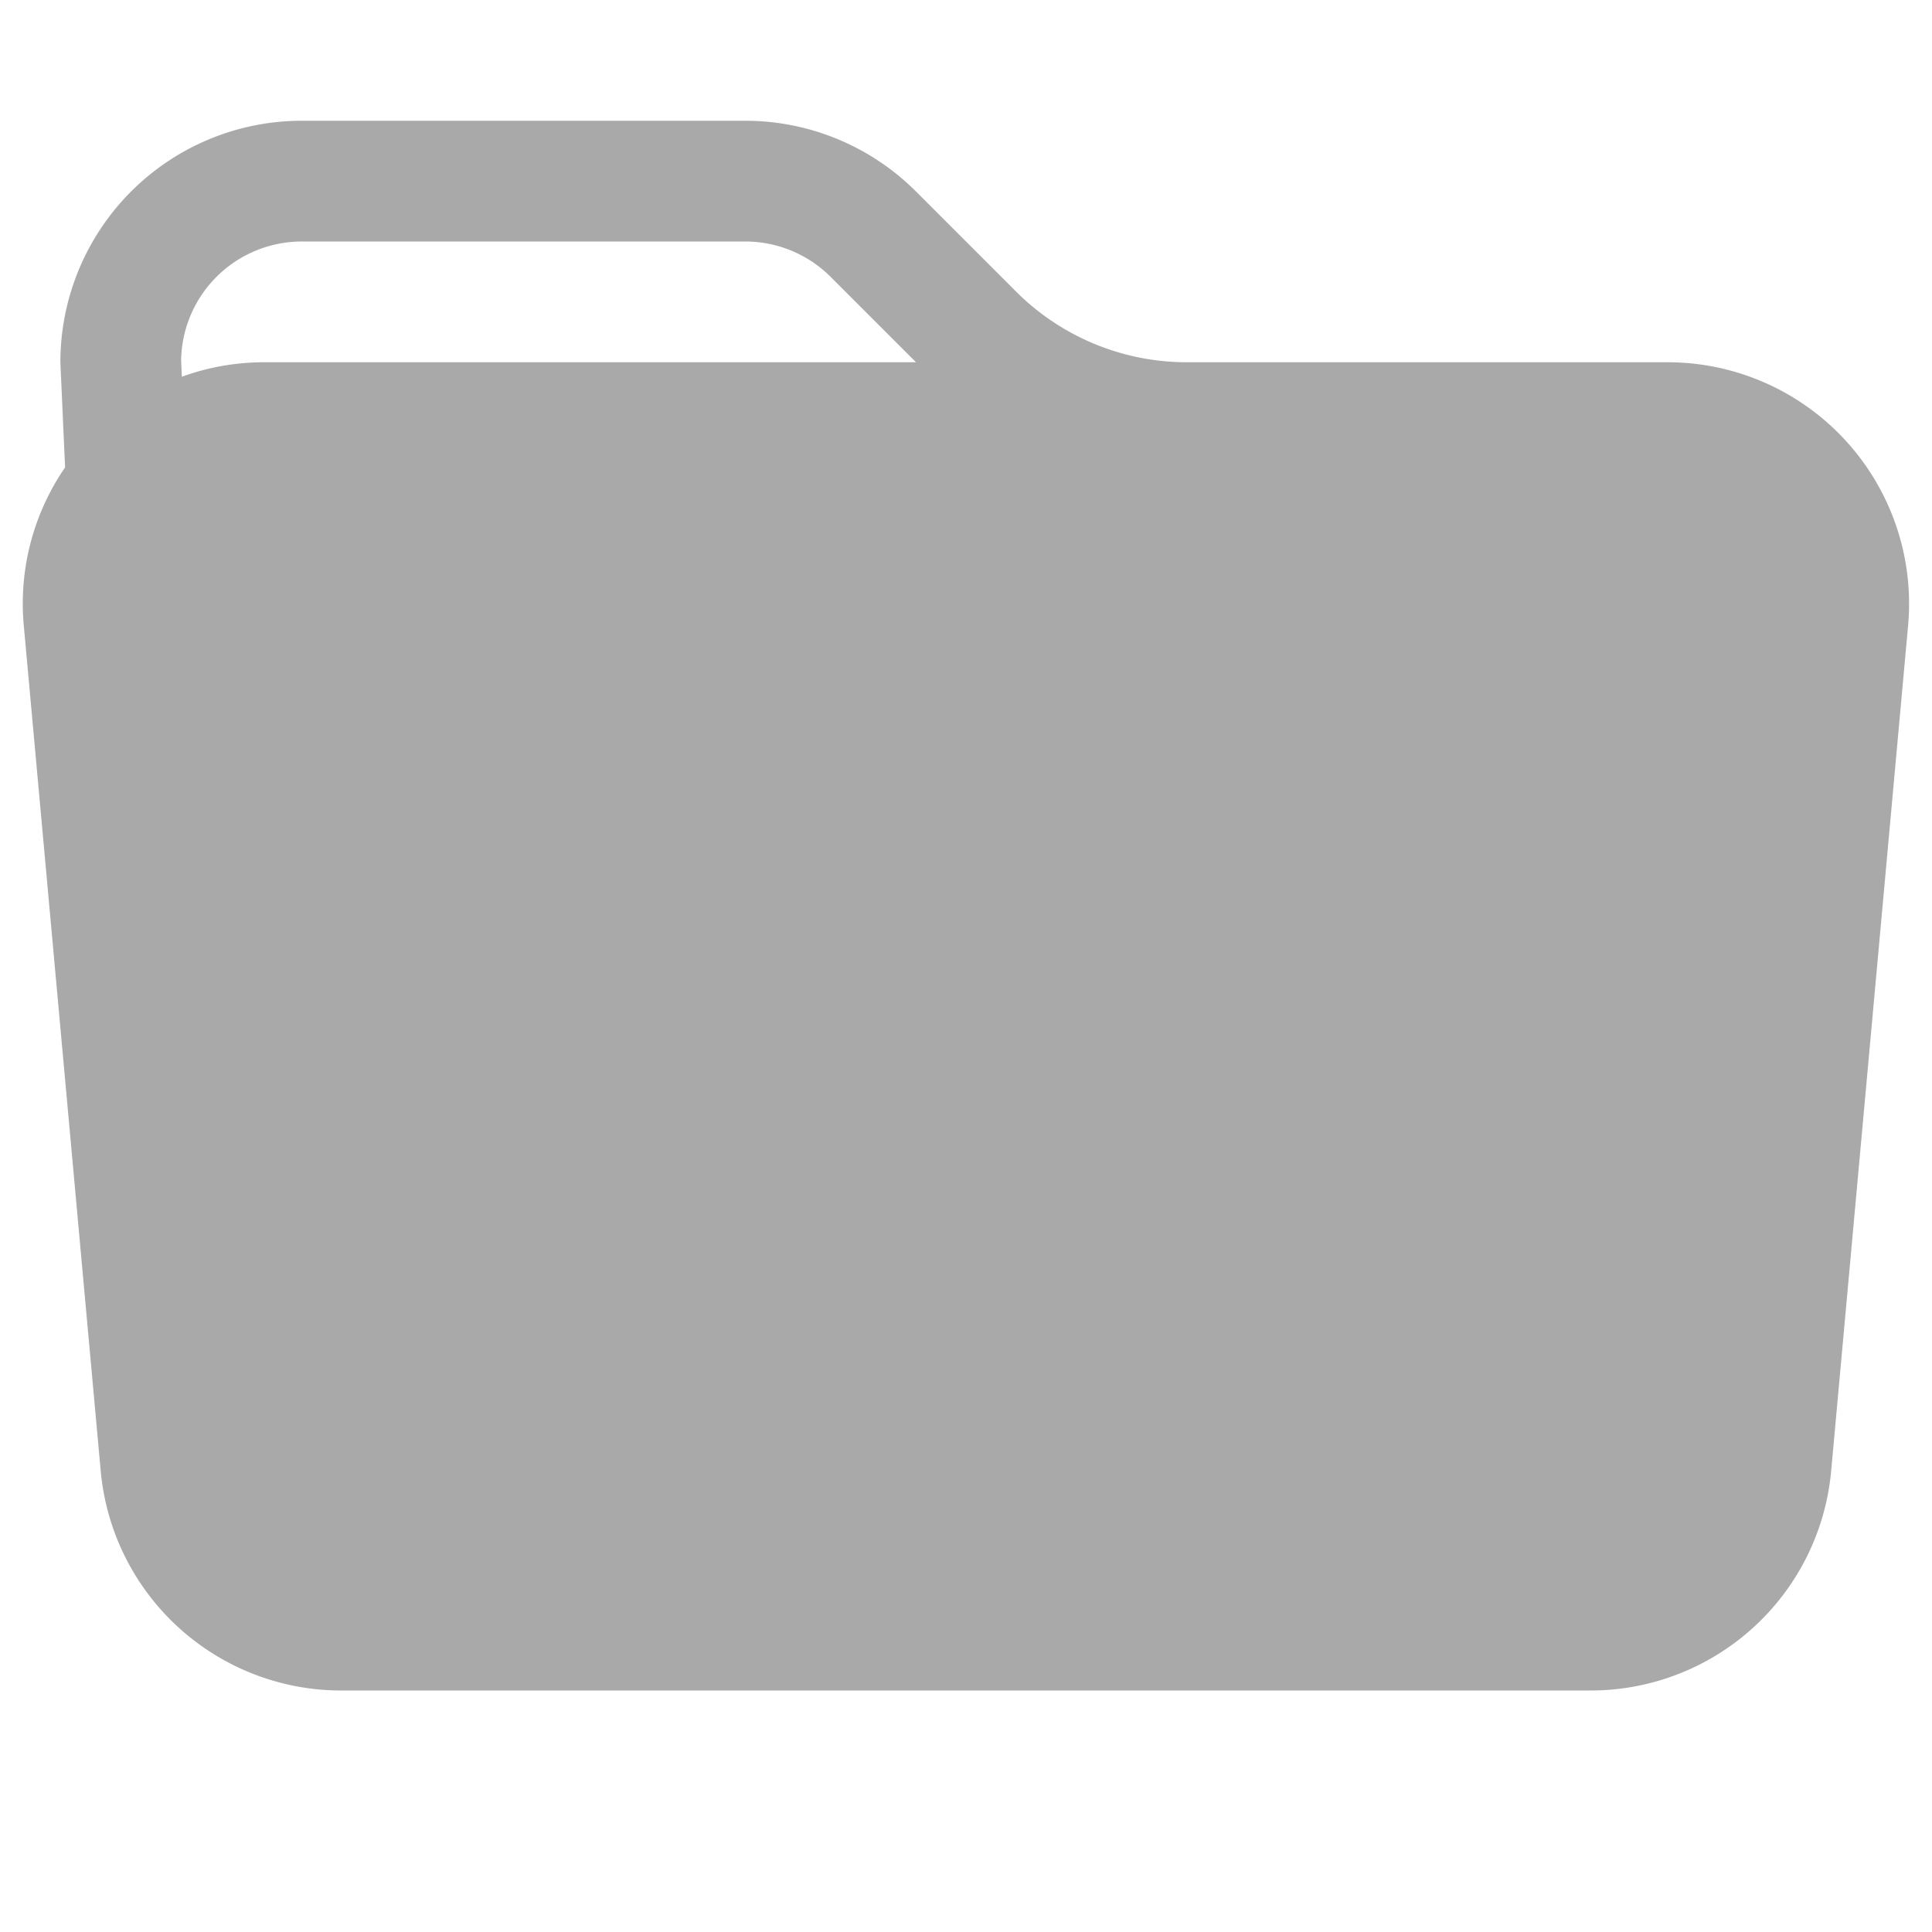 <svg xmlns="http://www.w3.org/2000/svg" width="64" height="64" fill="darkgray" class="bi bi-folder-fill" viewBox="0 0 16 16">
  <path d="M9.828 3h3.982a2 2 0 0 1 1.992 2.181l-.637 7A2 2 0 0 1 13.174 14H2.825a2 2 0 0 1-1.991-1.819l-.637-7a1.99 1.99 0 0 1 .342-1.31L.5 3a2 2 0 0 1 2-2h3.672a2 2 0 0 1 1.414.586l.828.828A2 2 0 0 0 9.828 3m-8.322.12C1.72 3.042 1.95 3 2.19 3h5.396l-.707-.707A1 1 0 0 0 6.172 2H2.5a1 1 0 0 0-1 .981z"/>
</svg>